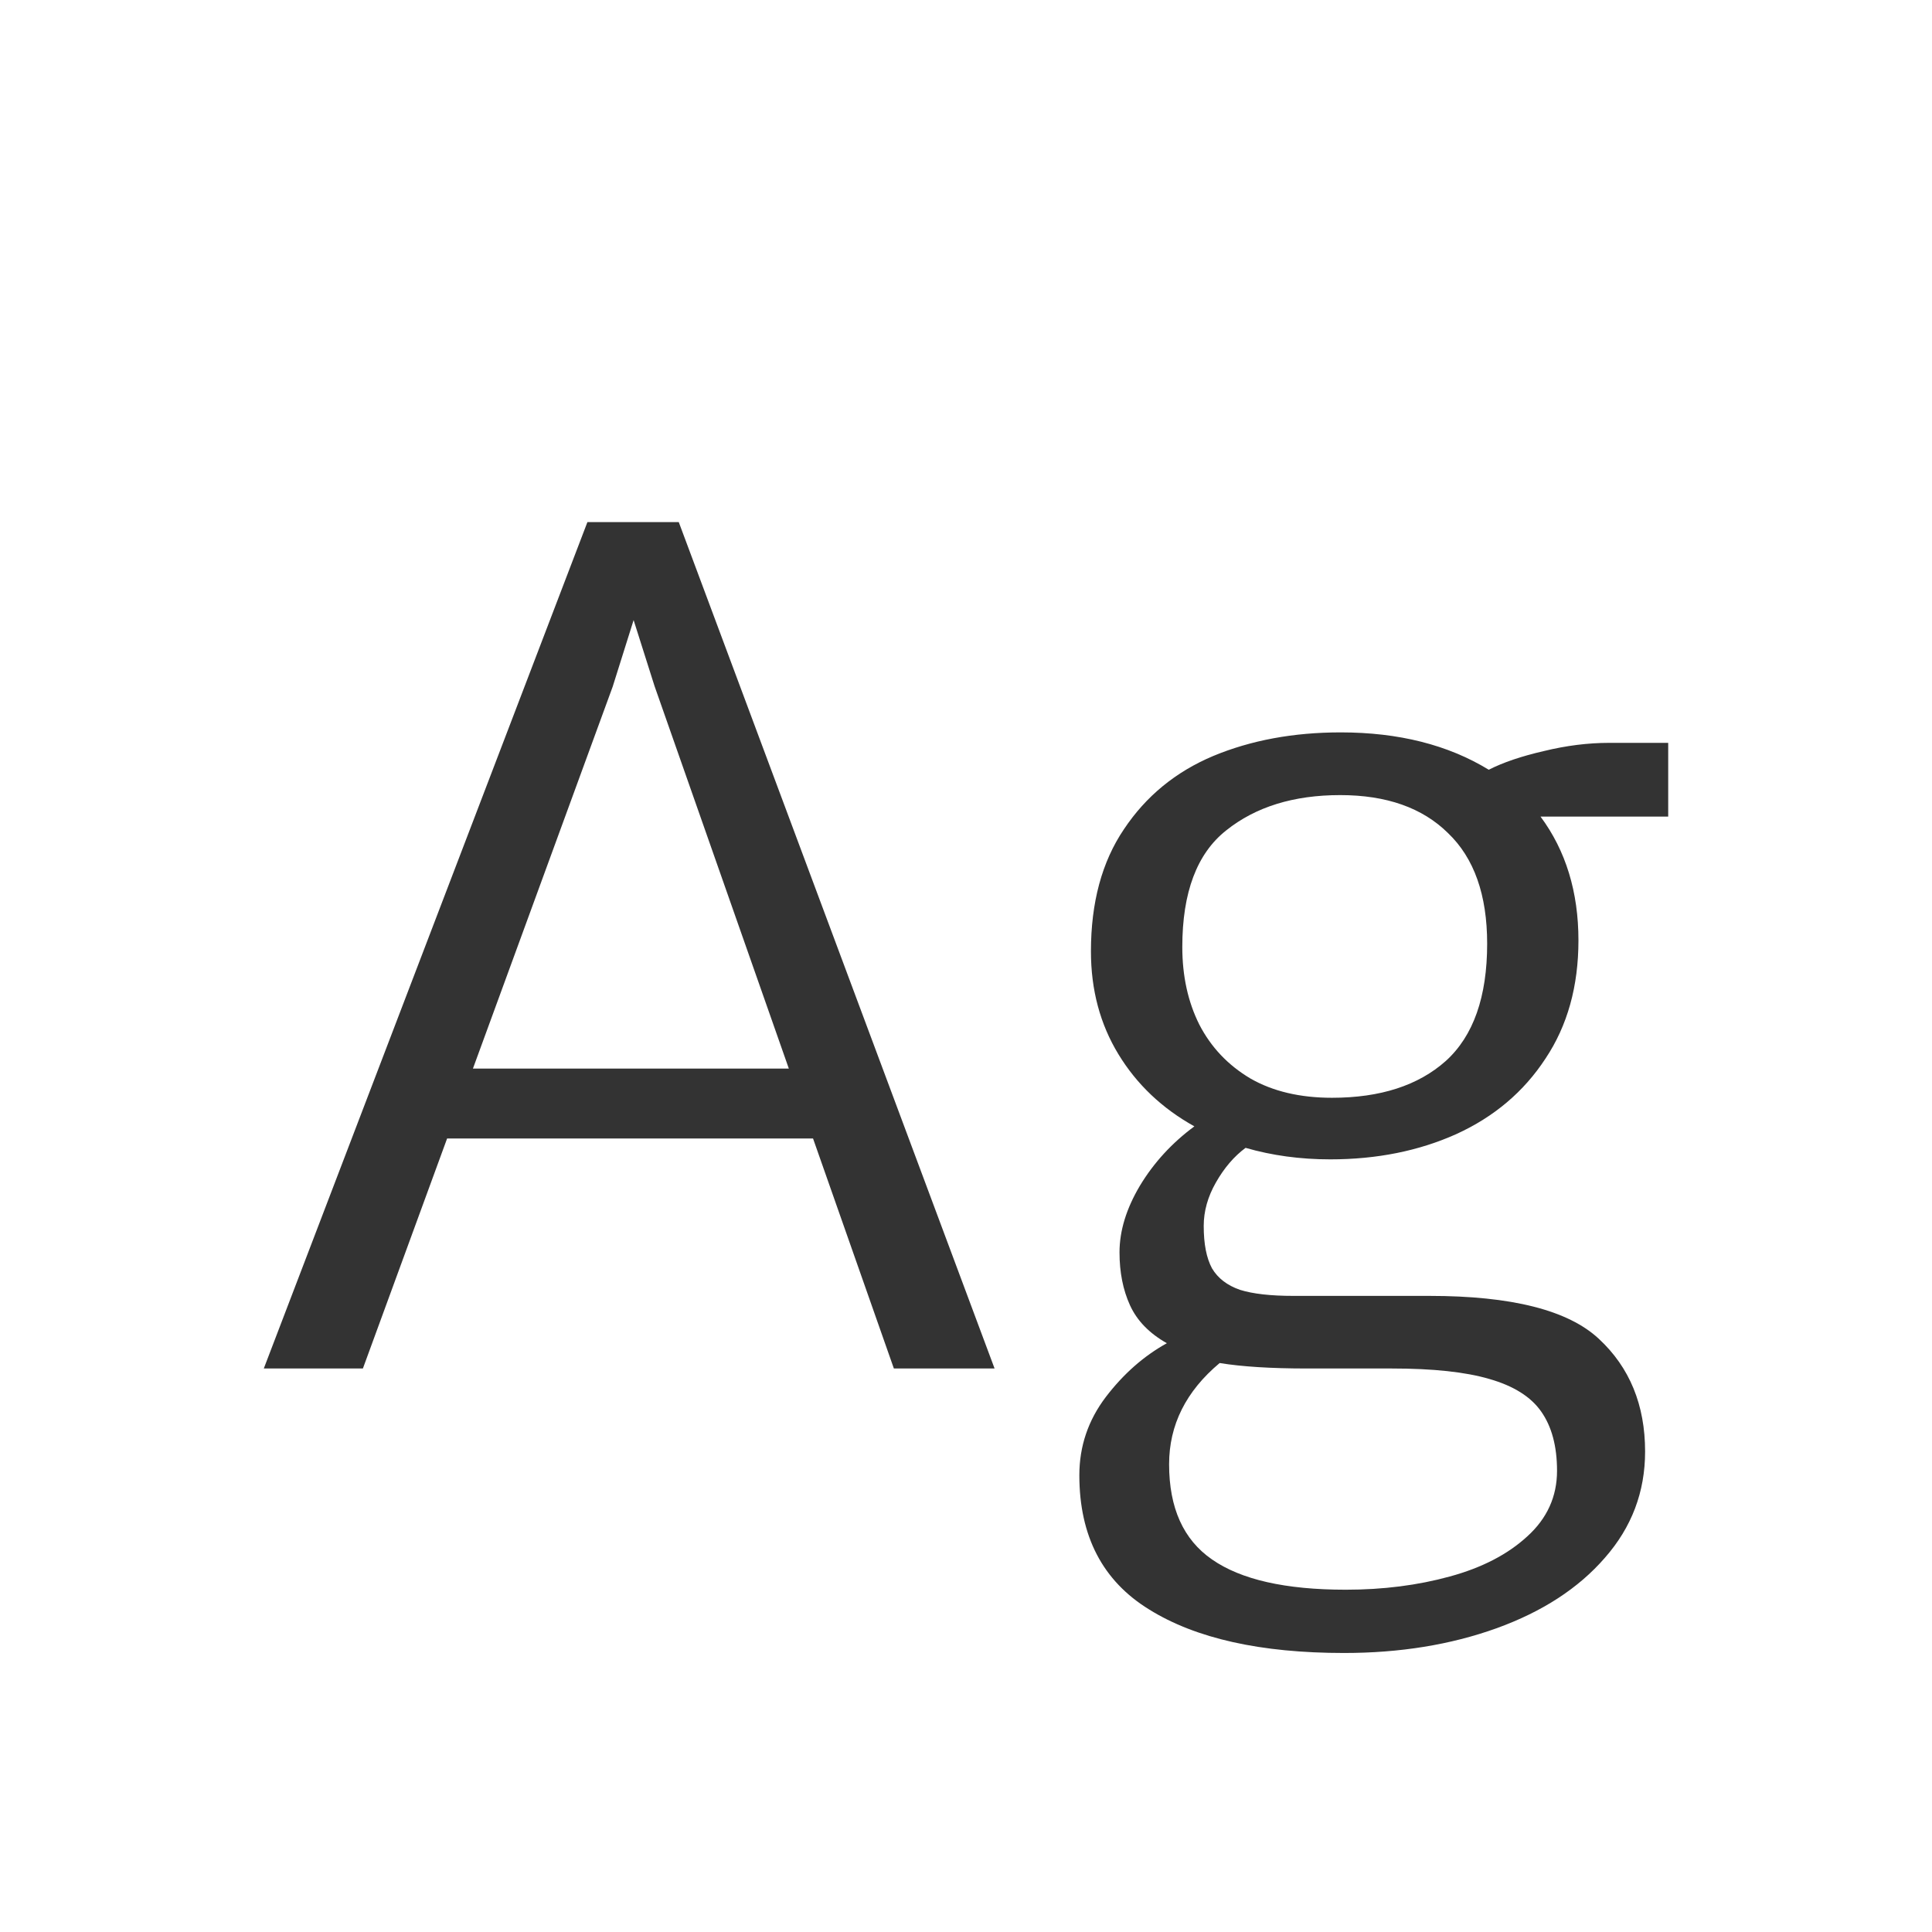 <svg width="24" height="24" viewBox="0 0 24 24" fill="none" xmlns="http://www.w3.org/2000/svg">
<path d="M10.1 14.143H5.554L4.508 17H3.277L7.297 6.486H8.432L12.355 17H11.104L10.1 14.143ZM9.799 13.274L8.131 8.523L7.871 7.703L7.611 8.53L5.875 13.274H9.799ZM20.723 10.144H19.137C19.451 10.567 19.608 11.08 19.608 11.682C19.608 12.251 19.472 12.741 19.198 13.151C18.929 13.562 18.56 13.874 18.091 14.088C17.626 14.297 17.104 14.402 16.525 14.402C16.152 14.402 15.801 14.354 15.473 14.259C15.331 14.364 15.208 14.507 15.104 14.69C15.003 14.867 14.953 15.047 14.953 15.229C14.953 15.453 14.987 15.628 15.056 15.756C15.129 15.879 15.245 15.968 15.404 16.023C15.564 16.073 15.785 16.098 16.067 16.098H17.756C18.777 16.098 19.479 16.275 19.861 16.631C20.244 16.986 20.436 17.453 20.436 18.032C20.436 18.534 20.269 18.973 19.936 19.352C19.608 19.73 19.16 20.021 18.59 20.227C18.02 20.432 17.389 20.534 16.696 20.534C15.662 20.534 14.855 20.354 14.276 19.994C13.698 19.639 13.408 19.083 13.408 18.326C13.408 17.966 13.518 17.643 13.736 17.355C13.955 17.068 14.208 16.845 14.495 16.686C14.276 16.562 14.124 16.405 14.037 16.214C13.95 16.023 13.907 15.804 13.907 15.558C13.907 15.289 13.992 15.013 14.16 14.73C14.333 14.443 14.559 14.197 14.837 13.992C14.436 13.769 14.121 13.47 13.894 13.097C13.666 12.723 13.552 12.297 13.552 11.818C13.552 11.212 13.688 10.706 13.962 10.301C14.235 9.891 14.604 9.588 15.069 9.392C15.539 9.196 16.067 9.098 16.655 9.098C17.375 9.098 17.988 9.253 18.494 9.562C18.672 9.471 18.9 9.394 19.178 9.33C19.456 9.262 19.727 9.228 19.991 9.228H20.723V10.144ZM16.546 13.637C17.148 13.637 17.619 13.484 17.961 13.179C18.303 12.869 18.474 12.383 18.474 11.723C18.474 11.117 18.312 10.659 17.988 10.349C17.669 10.034 17.223 9.877 16.648 9.877C16.07 9.877 15.598 10.023 15.233 10.315C14.869 10.602 14.687 11.085 14.687 11.764C14.687 12.124 14.757 12.445 14.898 12.727C15.044 13.01 15.256 13.233 15.534 13.398C15.812 13.557 16.149 13.637 16.546 13.637ZM16.238 17C15.787 17 15.425 16.977 15.151 16.932C14.732 17.283 14.523 17.702 14.523 18.189C14.523 18.732 14.7 19.126 15.056 19.372C15.416 19.623 15.969 19.748 16.717 19.748C17.182 19.748 17.612 19.693 18.009 19.584C18.41 19.475 18.731 19.308 18.973 19.085C19.219 18.862 19.342 18.59 19.342 18.271C19.342 17.966 19.276 17.72 19.144 17.533C19.016 17.351 18.802 17.216 18.501 17.13C18.205 17.043 17.801 17 17.291 17H16.238Z" fill="#333333"/>
</svg>
